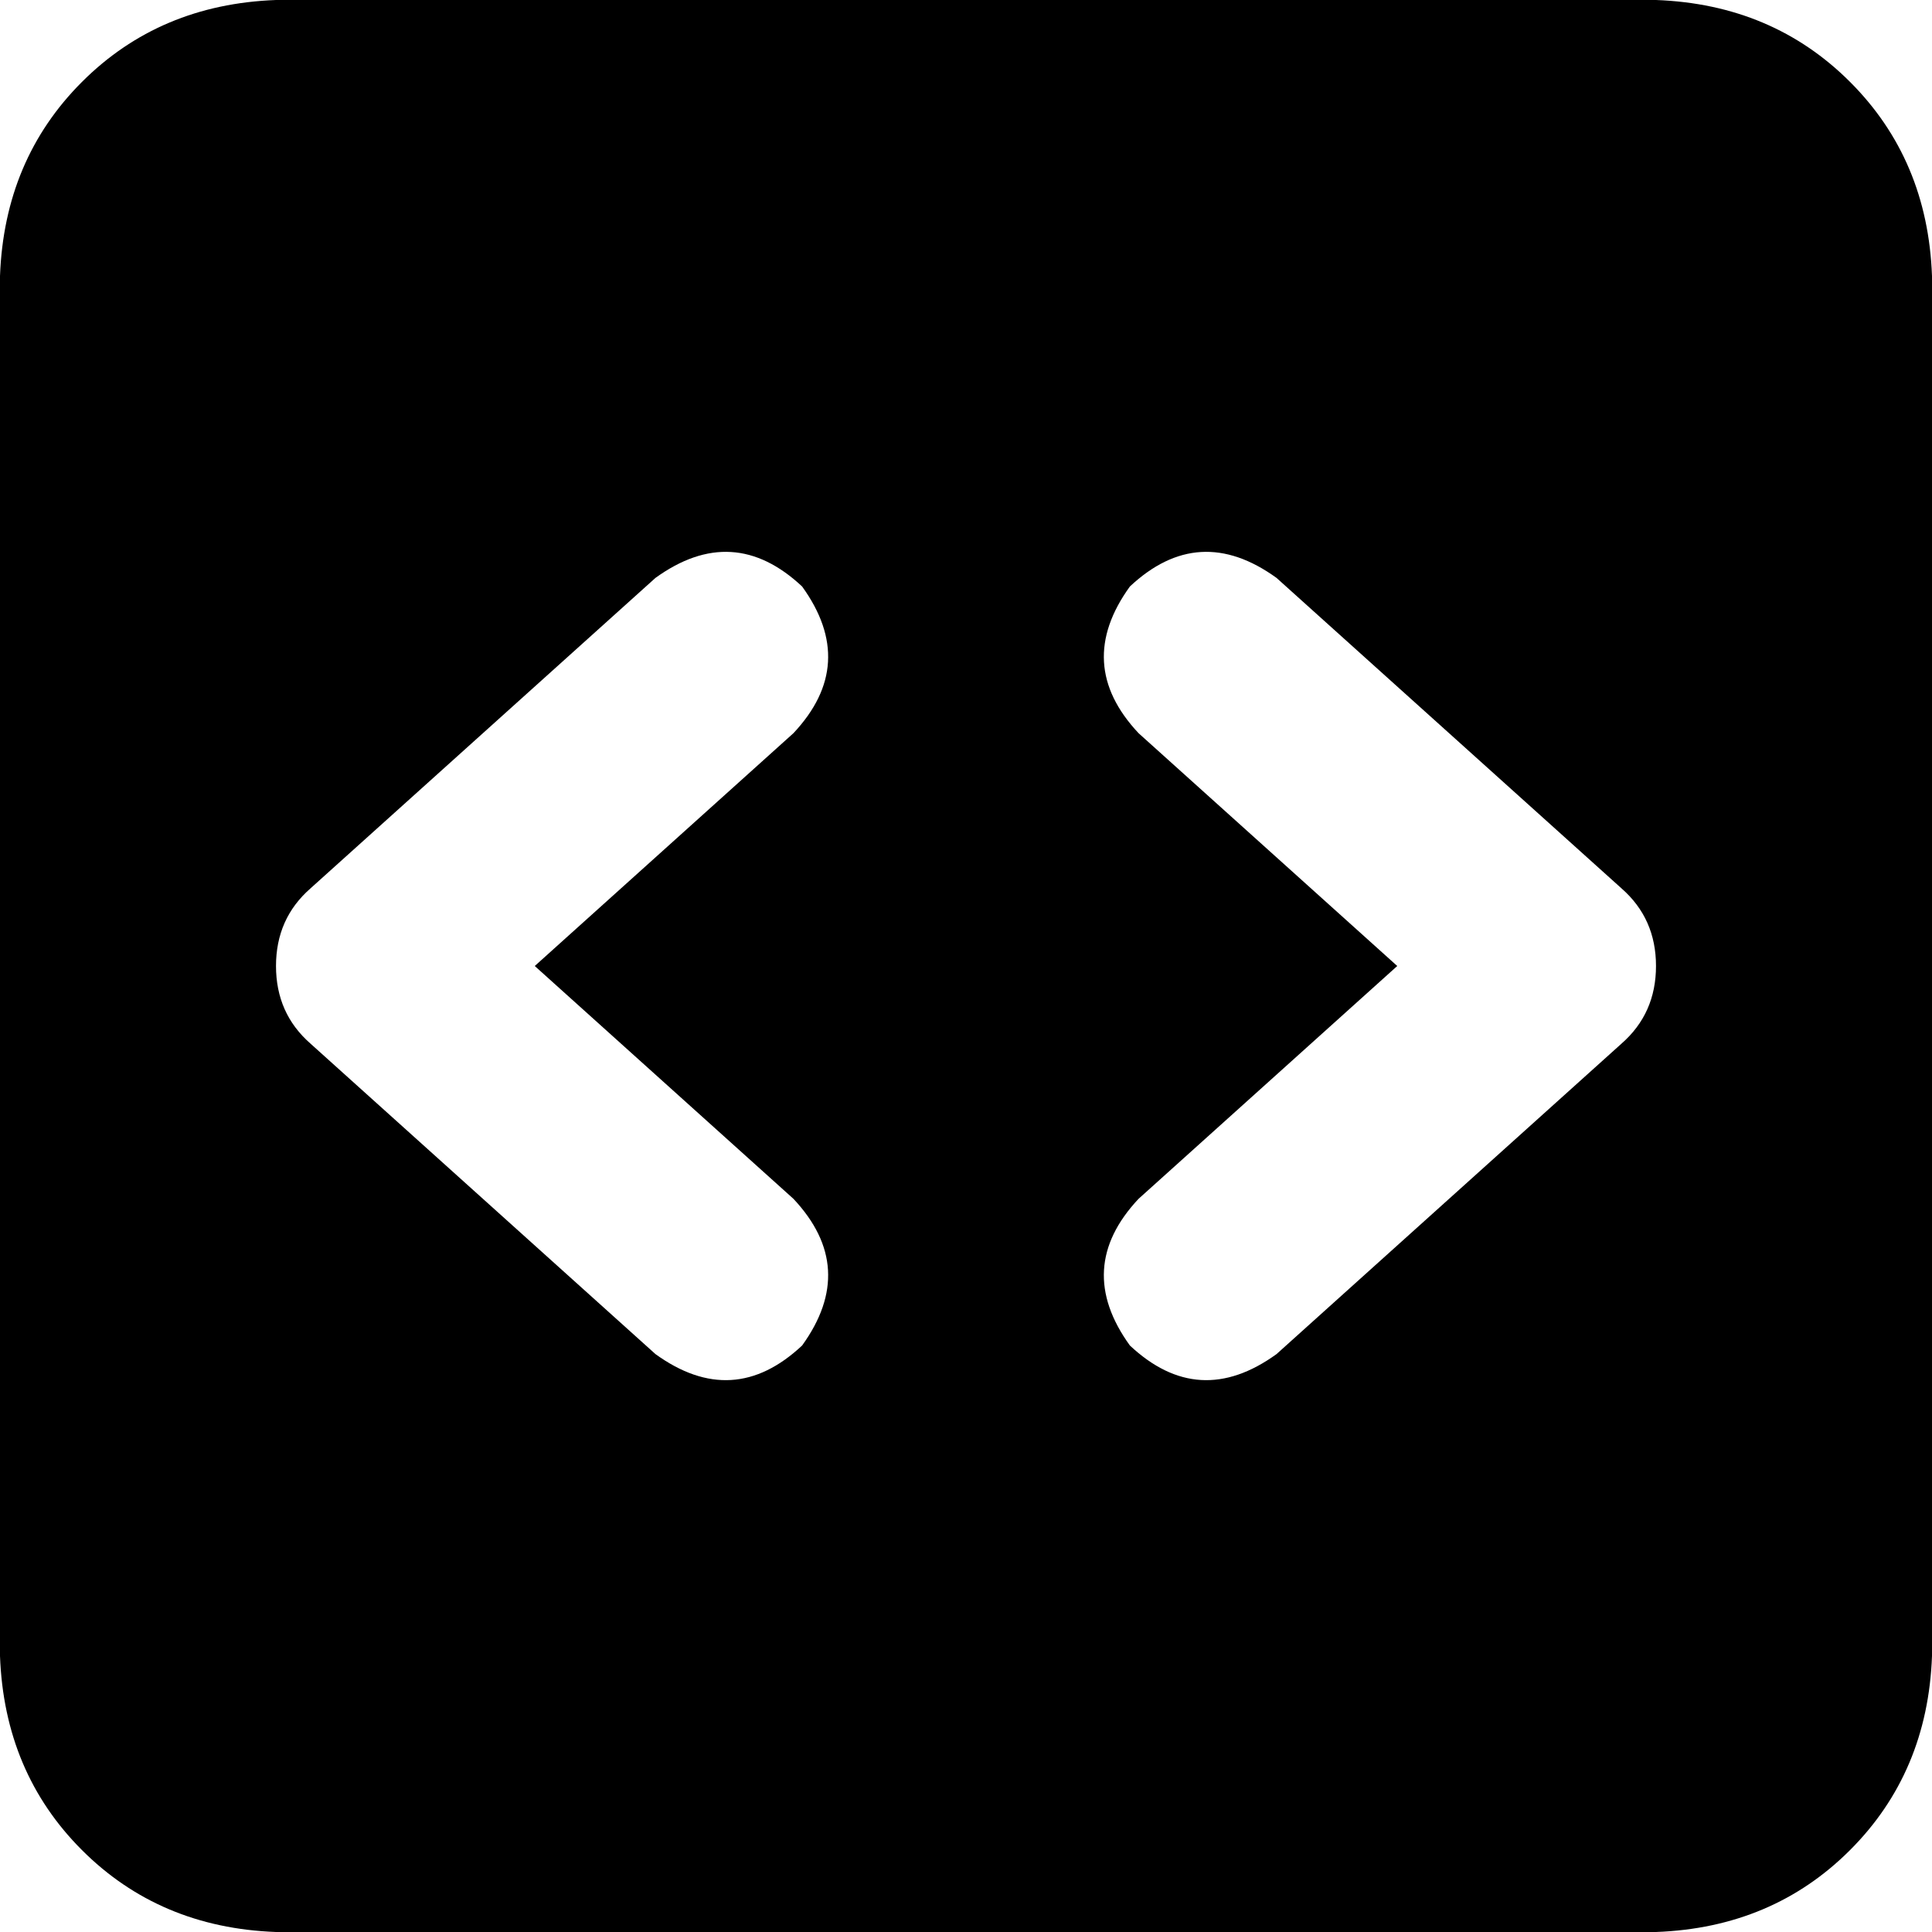 <svg xmlns="http://www.w3.org/2000/svg" viewBox="0 0 448 448">
  <path d="M 0 64 Q 1 37 19 19 L 19 19 L 19 19 Q 37 1 64 0 L 384 0 L 384 0 Q 411 1 429 19 Q 447 37 448 64 L 448 384 L 448 384 Q 447 411 429 429 Q 411 447 384 448 L 64 448 L 64 448 Q 37 447 19 429 Q 1 411 0 384 L 0 64 L 0 64 Z M 262 136 Q 249 154 264 170 L 324 224 L 324 224 L 264 278 L 264 278 Q 249 294 262 312 Q 278 327 296 314 L 376 242 L 376 242 Q 384 235 384 224 Q 384 213 376 206 L 296 134 L 296 134 Q 278 121 262 136 L 262 136 Z M 184 170 Q 199 154 186 136 Q 170 121 152 134 L 72 206 L 72 206 Q 64 213 64 224 Q 64 235 72 242 L 152 314 L 152 314 Q 170 327 186 312 Q 199 294 184 278 L 124 224 L 124 224 L 184 170 L 184 170 Z" />
</svg>